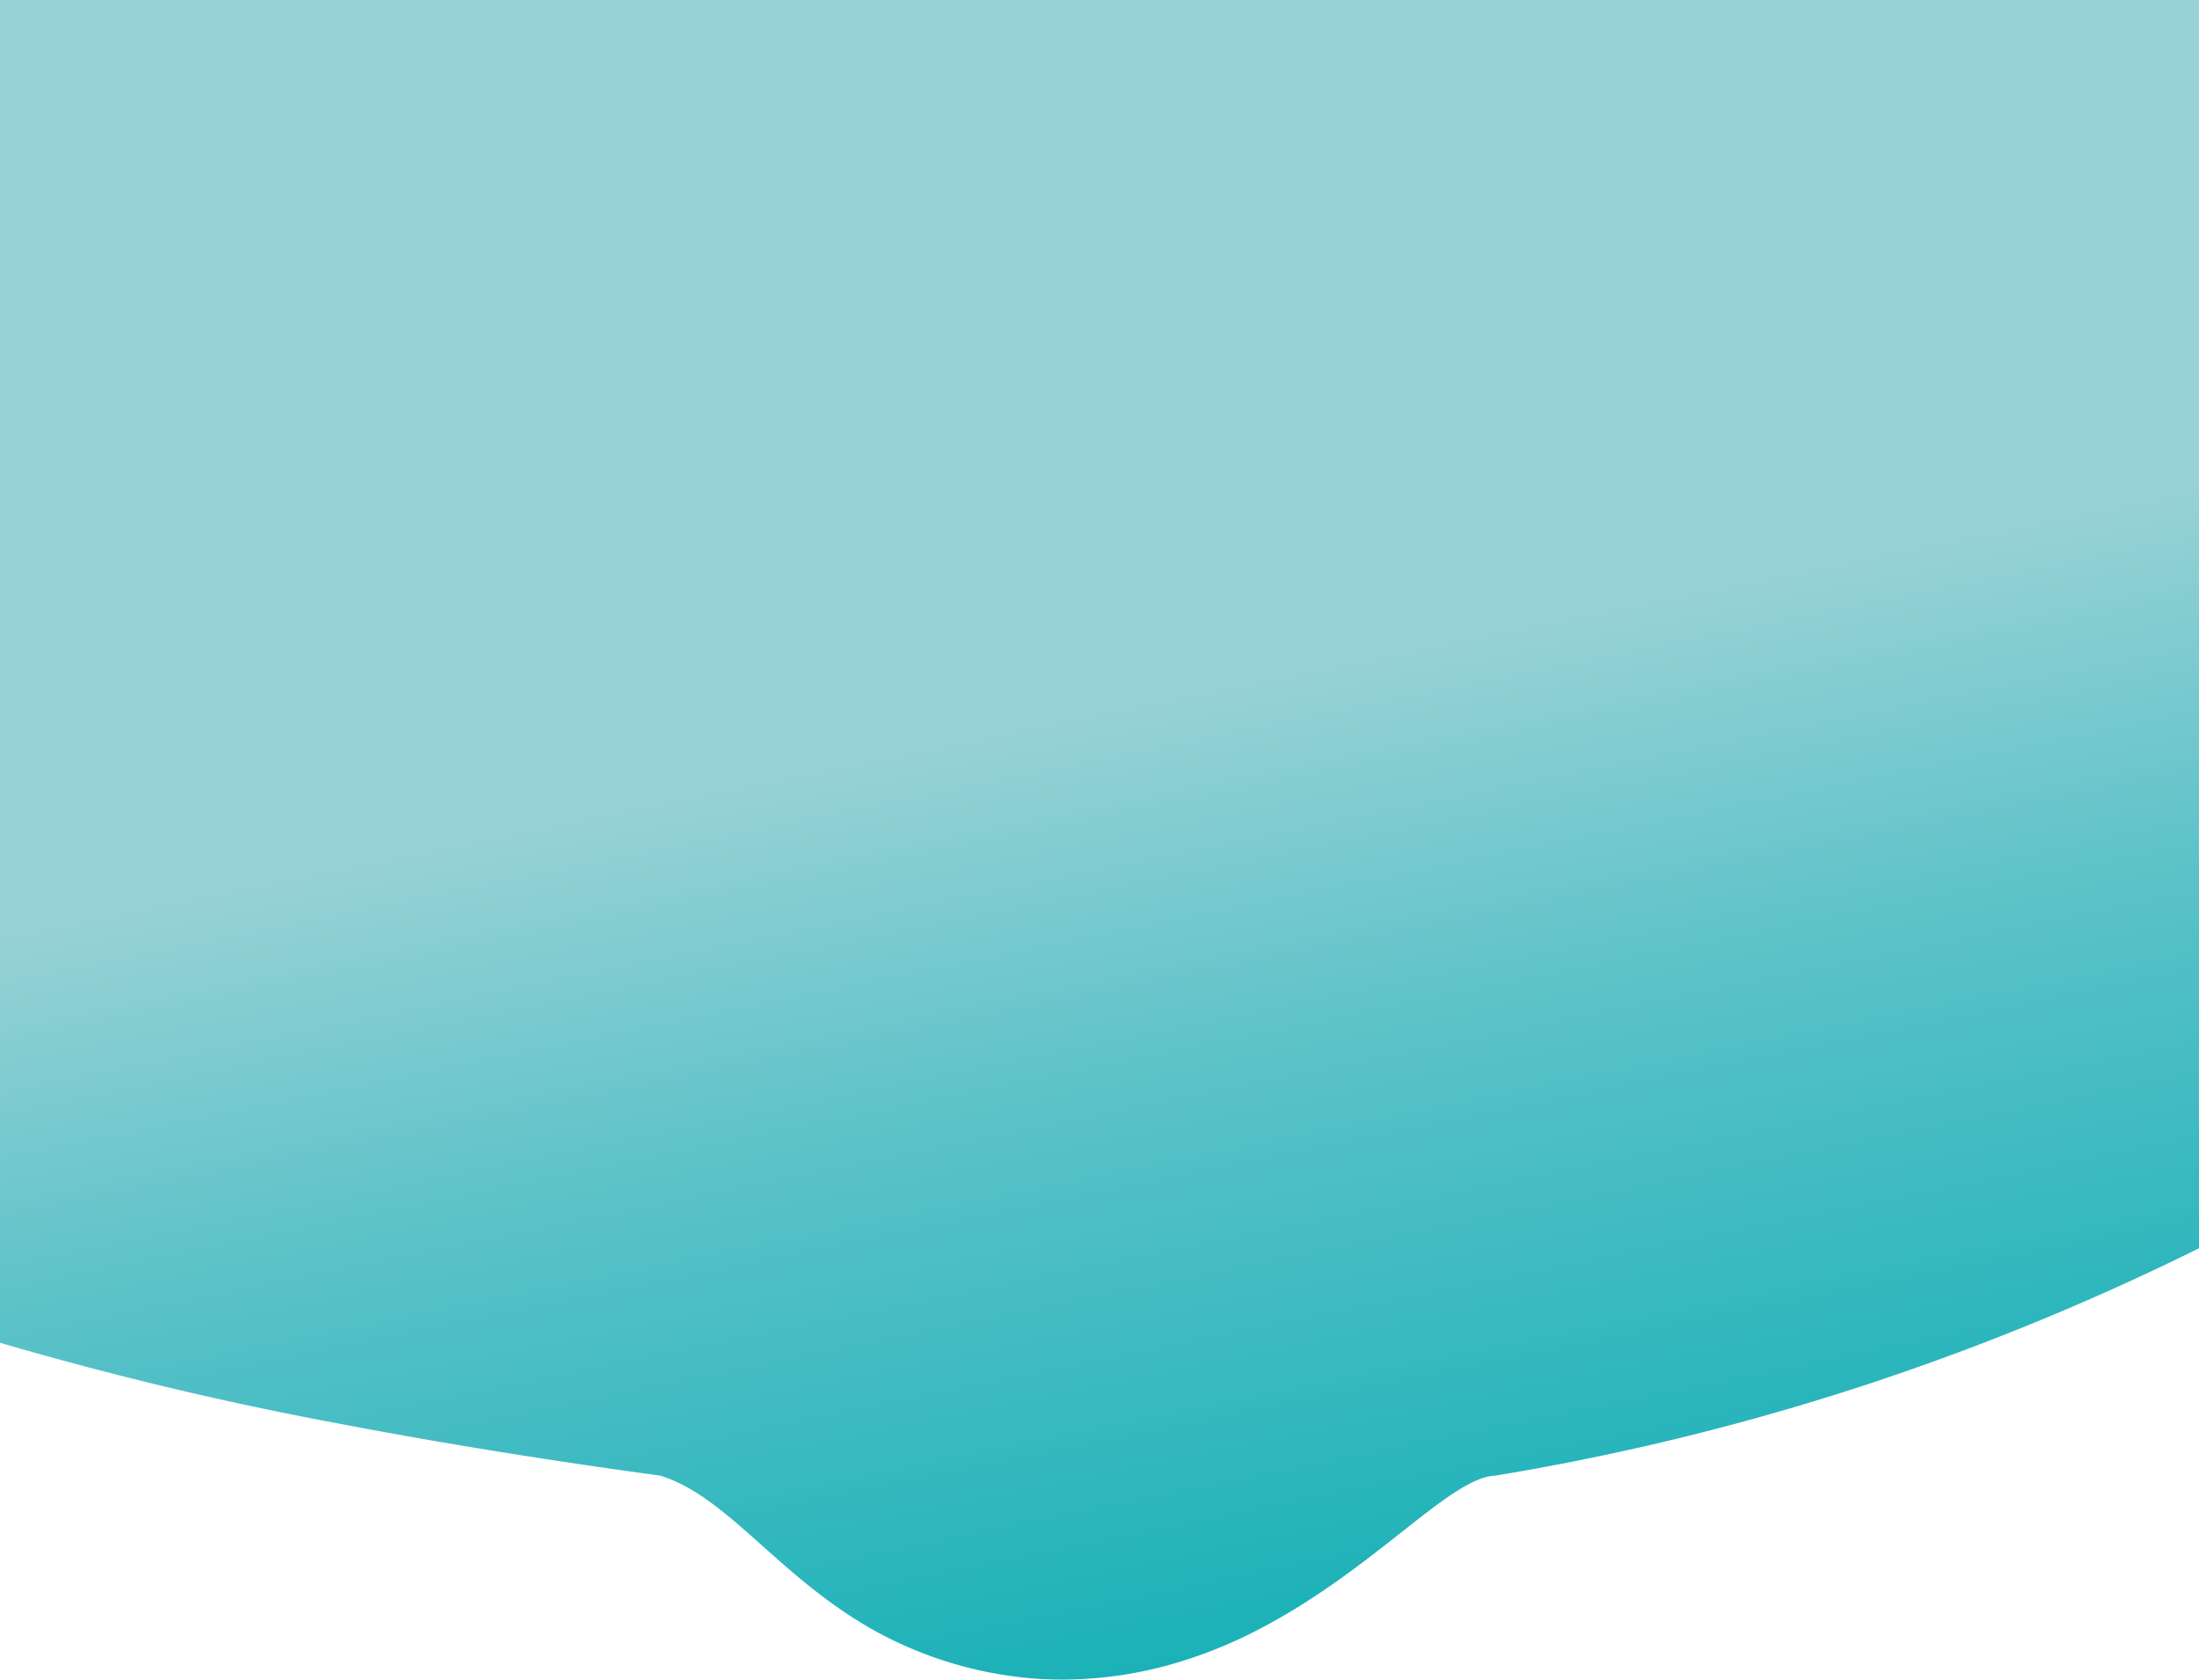 <svg xmlns="http://www.w3.org/2000/svg" xmlns:xlink="http://www.w3.org/1999/xlink" width="375" height="286.428" viewBox="0 0 375 286.428">
  <defs>
    <linearGradient id="linear-gradient" x1="0.444" y1="0.433" x2="0.595" y2="1" gradientUnits="objectBoundingBox">
      <stop offset="0" stop-color="#98d2d6"/>
      <stop offset="0.388" stop-color="#5ac2c8"/>
      <stop offset="1" stop-color="#14b0b6"/>
    </linearGradient>
  </defs>
  <path id="Soustraction_1" data-name="Soustraction 1" d="M181.082,286.428c-1,0-2.009-.022-3.012-.066a67.093,67.093,0,0,1-29.164-8.411c-7.644-4.3-13.641-9.648-18.932-14.365-6.05-5.394-11.275-10.052-17.383-11.938-19.108-2.6-37.271-5.537-53.986-8.723A591.088,591.088,0,0,1,0,228.988V0H375V212.873a432.816,432.816,0,0,1-56.267,23.11c-10.158,3.351-20.565,6.351-30.933,8.916-10.778,2.666-21.815,4.937-32.8,6.749-3.937.136-9.289,4.356-16.065,9.7-6.45,5.086-14.477,11.416-24.052,16.4a78.736,78.736,0,0,1-15.606,6.209A68.616,68.616,0,0,1,181.082,286.428Z" transform="translate(0)" fill="url(#linear-gradient)"/>
</svg>
